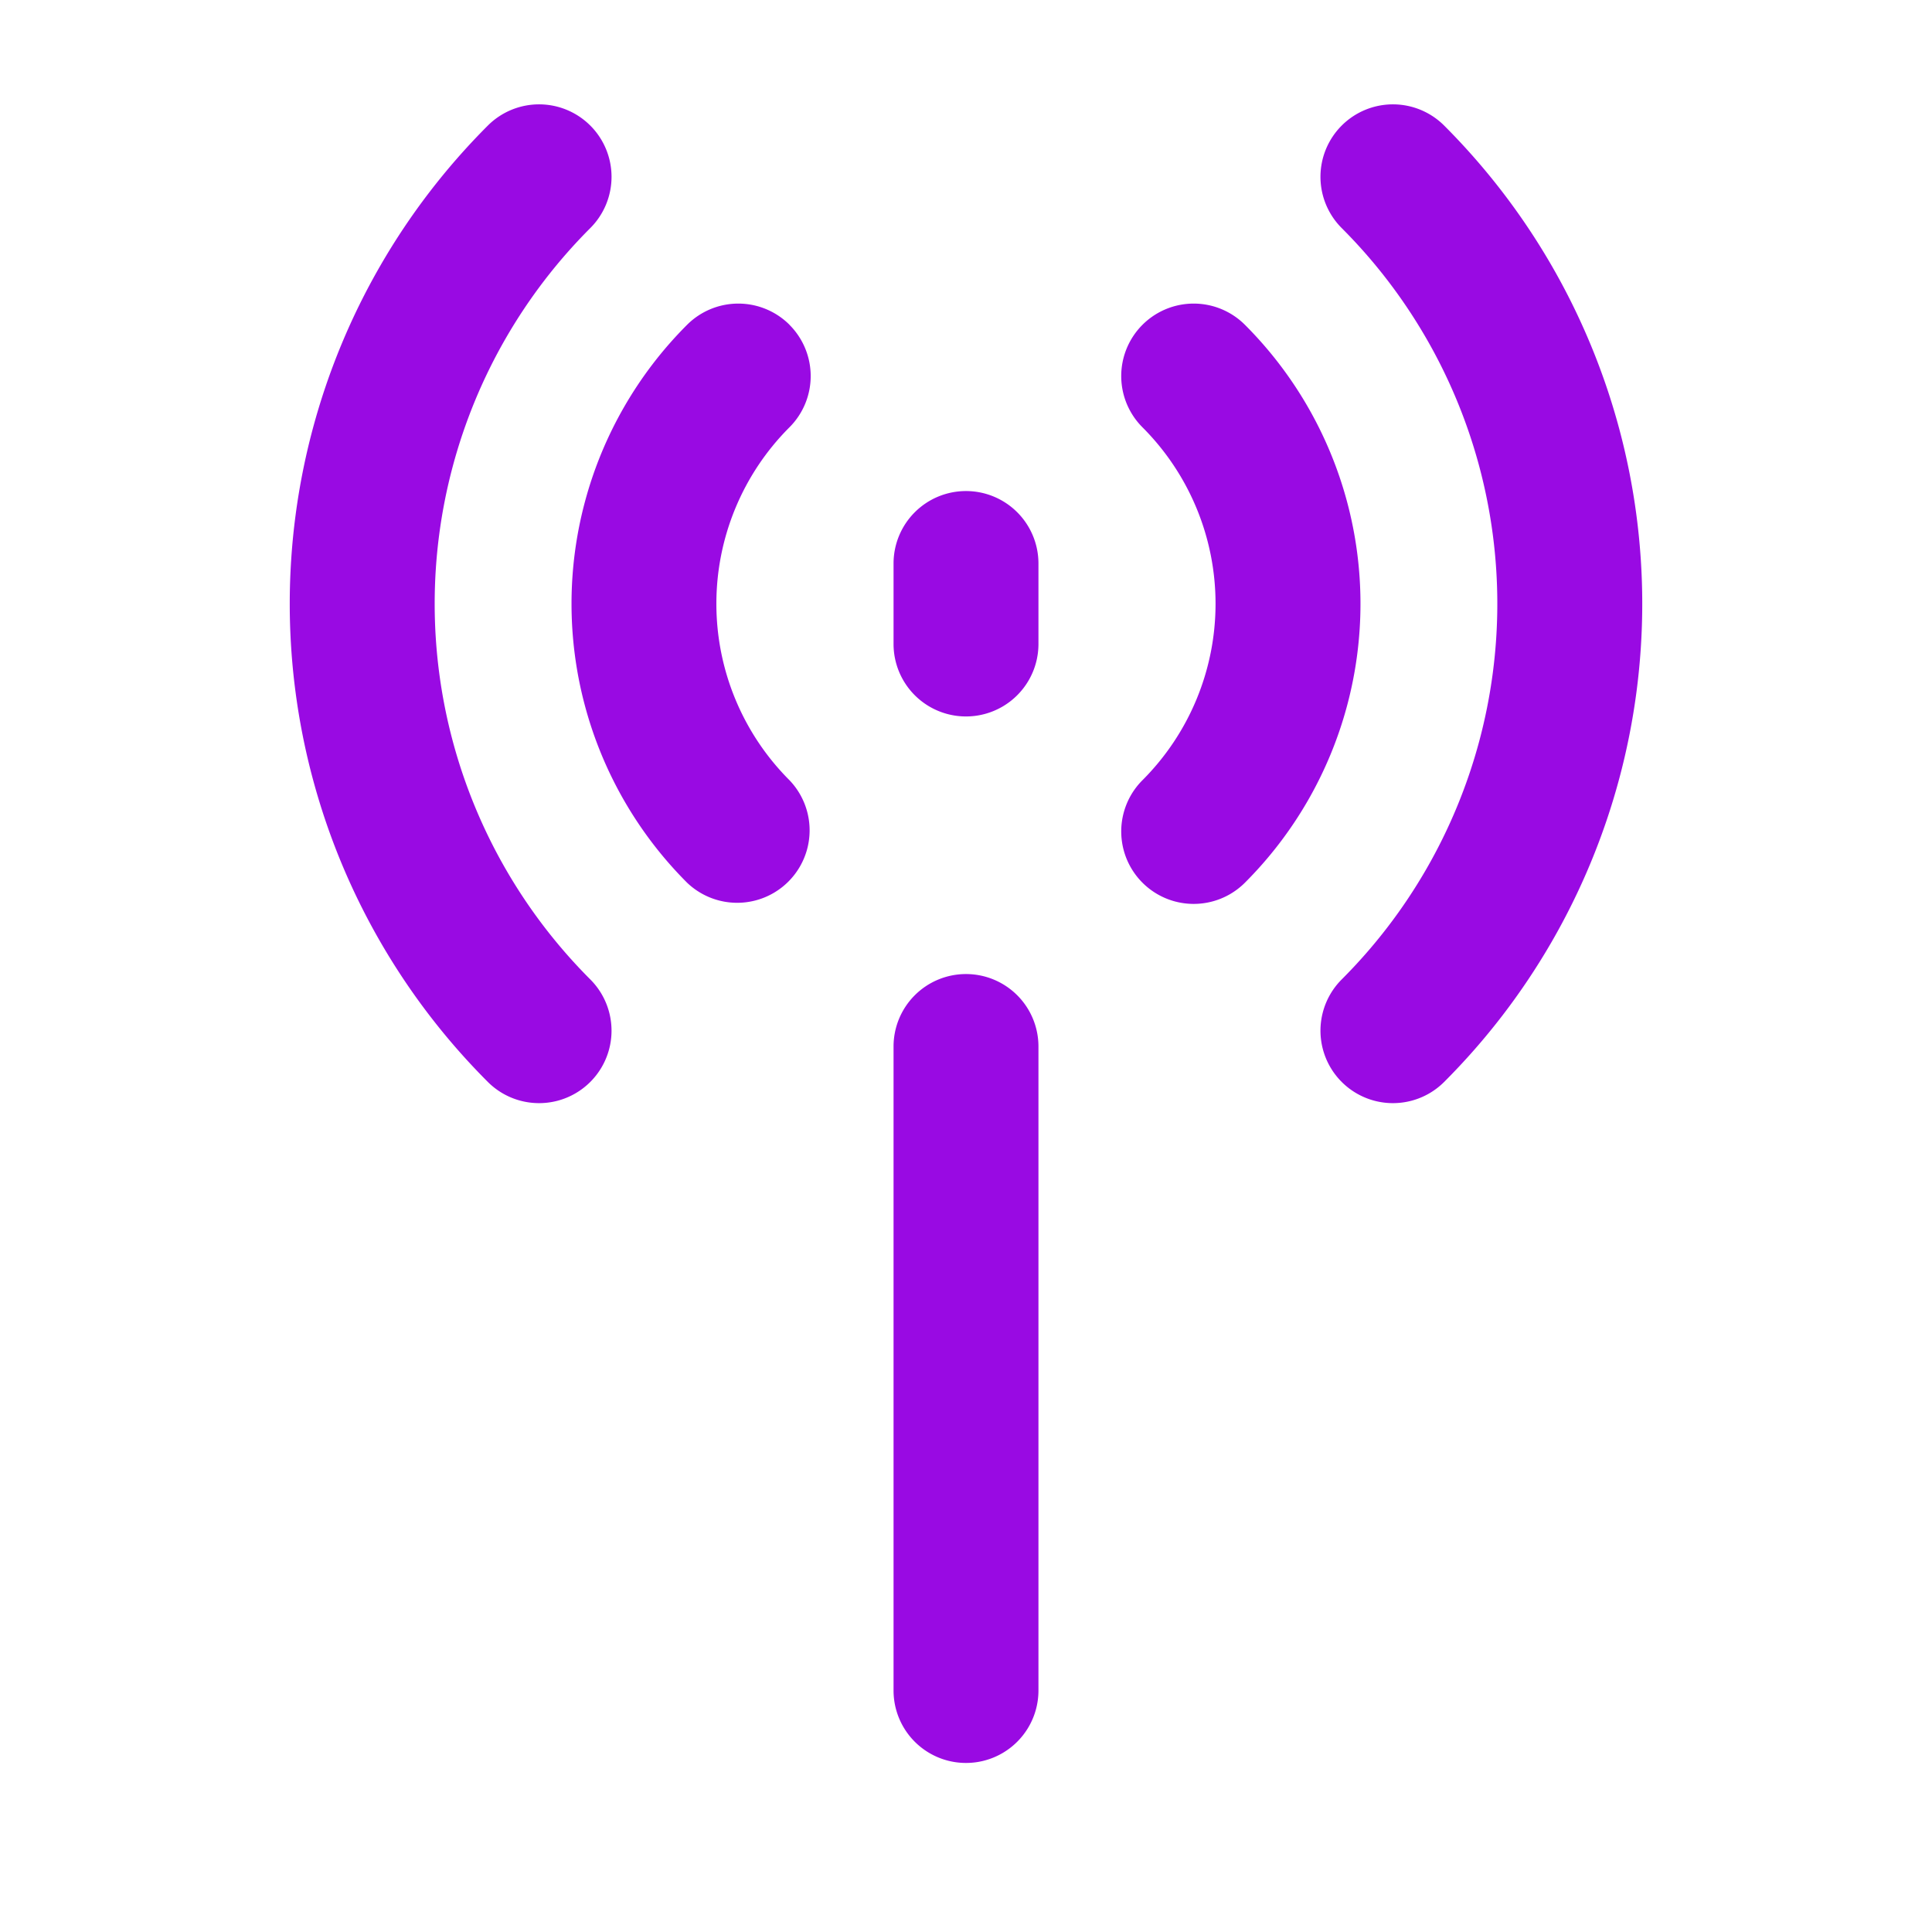 <?xml version="1.0" encoding="UTF-8"?>
<svg xmlns="http://www.w3.org/2000/svg" fill="none" viewBox="0 0 24 24"><path fill="#1E1E20" fill-rule="evenodd" d="M7.333 1.56a.9.9 0 0 1 0 1.273 6.6 6.6 0 0 0 0 9.334.9.9 0 0 1-1.273 1.273 8.4 8.4 0 0 1 0-11.88.9.9 0 0 1 1.273 0zm9.334 0a.9.9 0 0 1 1.273 0 8.4 8.4 0 0 1 0 11.88.9.9 0 1 1-1.273-1.273 6.6 6.6 0 0 0 0-9.334.9.9 0 0 1 0-1.273zm-6.86 2.475a.9.9 0 0 1 0 1.273 3.1 3.1 0 0 0 0 4.384.9.9 0 0 1-1.272 1.273 4.9 4.9 0 0 1 0-6.93.9.9 0 0 1 1.273 0zm4.385 0a.9.9 0 0 1 1.273 0 4.9 4.9 0 0 1 0 6.93.9.9 0 1 1-1.273-1.273 3.1 3.1 0 0 0 0-4.384.9.9 0 0 1 0-1.273zM12 6.1a.9.9 0 0 1 .9.9v1a.9.9 0 0 1-1.8 0V7a.9.9 0 0 1 .9-.9zm0 6a.9.9 0 0 1 .9.9v8a.9.9 0 0 1-1.8 0v-8a.9.9 0 0 1 .9-.9z" clip-rule="evenodd" style="fill: #990ae3;"/></svg>
